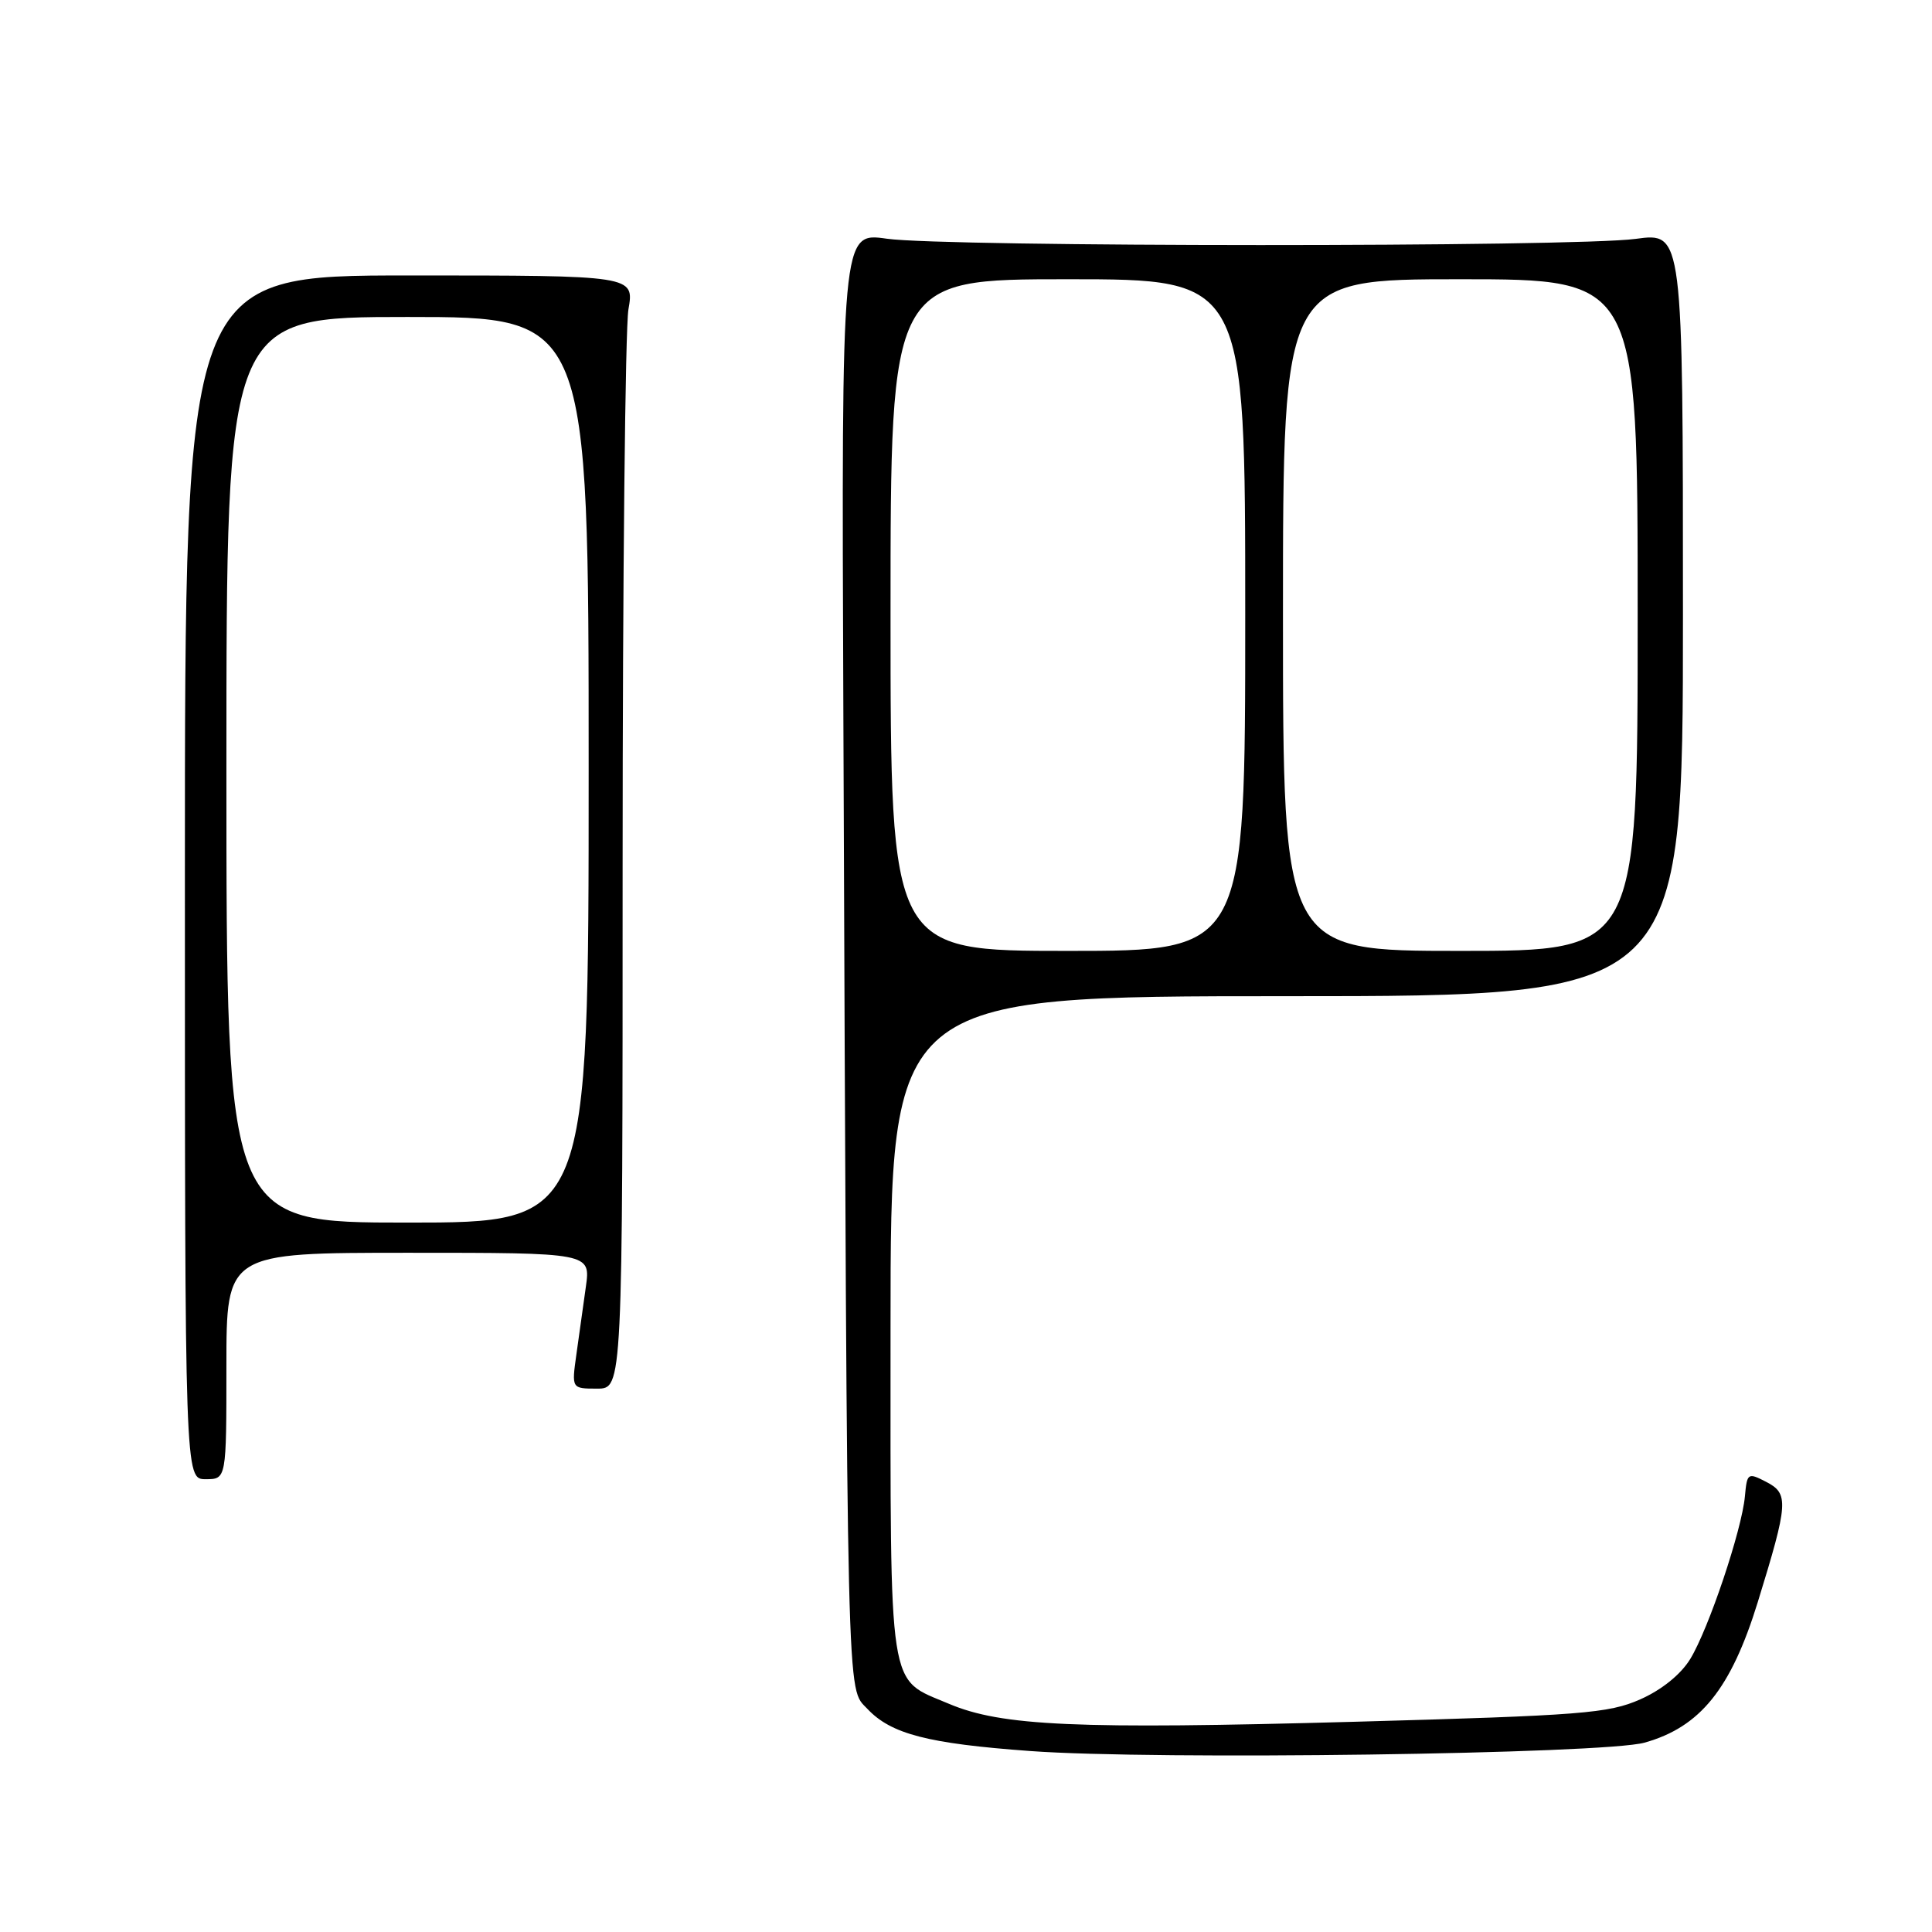 <?xml version="1.0" encoding="UTF-8" standalone="no"?>
<!DOCTYPE svg PUBLIC "-//W3C//DTD SVG 1.1//EN" "http://www.w3.org/Graphics/SVG/1.1/DTD/svg11.dtd" >
<svg xmlns="http://www.w3.org/2000/svg" xmlns:xlink="http://www.w3.org/1999/xlink" version="1.1" viewBox="0 0 256 256">
 <g >
 <path fill="currentColor"
d=" M 217.91 230.91 C 225.29 228.84 229.36 223.79 232.91 212.30 C 236.98 199.11 237.06 197.91 234.00 196.34 C 231.60 195.10 231.49 195.18 231.21 198.27 C 230.80 202.75 226.41 215.82 223.97 219.82 C 222.72 221.87 220.18 223.92 217.33 225.18 C 213.14 227.03 209.59 227.31 179.60 228.14 C 142.58 229.16 132.70 228.72 125.71 225.75 C 117.58 222.30 118.00 225.02 118.00 175.78 C 118.00 132.00 118.00 132.00 170.50 132.00 C 223.00 132.00 223.00 132.00 223.00 81.40 C 223.00 30.80 223.00 30.80 216.75 31.65 C 208.56 32.76 125.26 32.74 117.50 31.63 C 111.50 30.77 111.50 30.77 111.75 94.63 C 112.28 228.52 112.16 223.48 114.93 226.43 C 118.07 229.77 122.93 231.03 136.50 232.02 C 152.98 233.24 212.54 232.42 217.91 230.91 Z  M 30.00 181.00 C 30.00 166.00 30.00 166.00 54.13 166.00 C 78.26 166.00 78.26 166.00 77.63 170.50 C 77.28 172.97 76.72 177.03 76.37 179.50 C 75.74 184.00 75.74 184.00 79.12 184.00 C 82.50 184.00 82.50 184.00 82.50 114.75 C 82.50 76.66 82.85 43.48 83.27 41.00 C 84.05 36.50 84.05 36.50 54.27 36.50 C 24.50 36.50 24.50 36.50 24.50 116.25 C 24.50 196.00 24.50 196.00 27.25 196.00 C 30.00 196.00 30.00 196.00 30.00 181.00 Z  M 118.00 81.50 C 118.00 37.00 118.00 37.00 141.50 37.00 C 165.00 37.00 165.00 37.00 165.00 81.50 C 165.00 126.00 165.00 126.00 141.50 126.00 C 118.00 126.00 118.00 126.00 118.00 81.50 Z  M 170.00 81.50 C 170.00 37.00 170.00 37.00 193.50 37.00 C 217.00 37.00 217.00 37.00 217.00 81.50 C 217.00 126.00 217.00 126.00 193.50 126.00 C 170.00 126.00 170.00 126.00 170.00 81.50 Z  M 30.00 102.00 C 30.00 42.00 30.00 42.00 54.00 42.00 C 78.00 42.00 78.00 42.00 78.00 102.00 C 78.00 162.00 78.00 162.00 54.00 162.00 C 30.00 162.00 30.00 162.00 30.00 102.00 Z "/>
</g>
</svg>